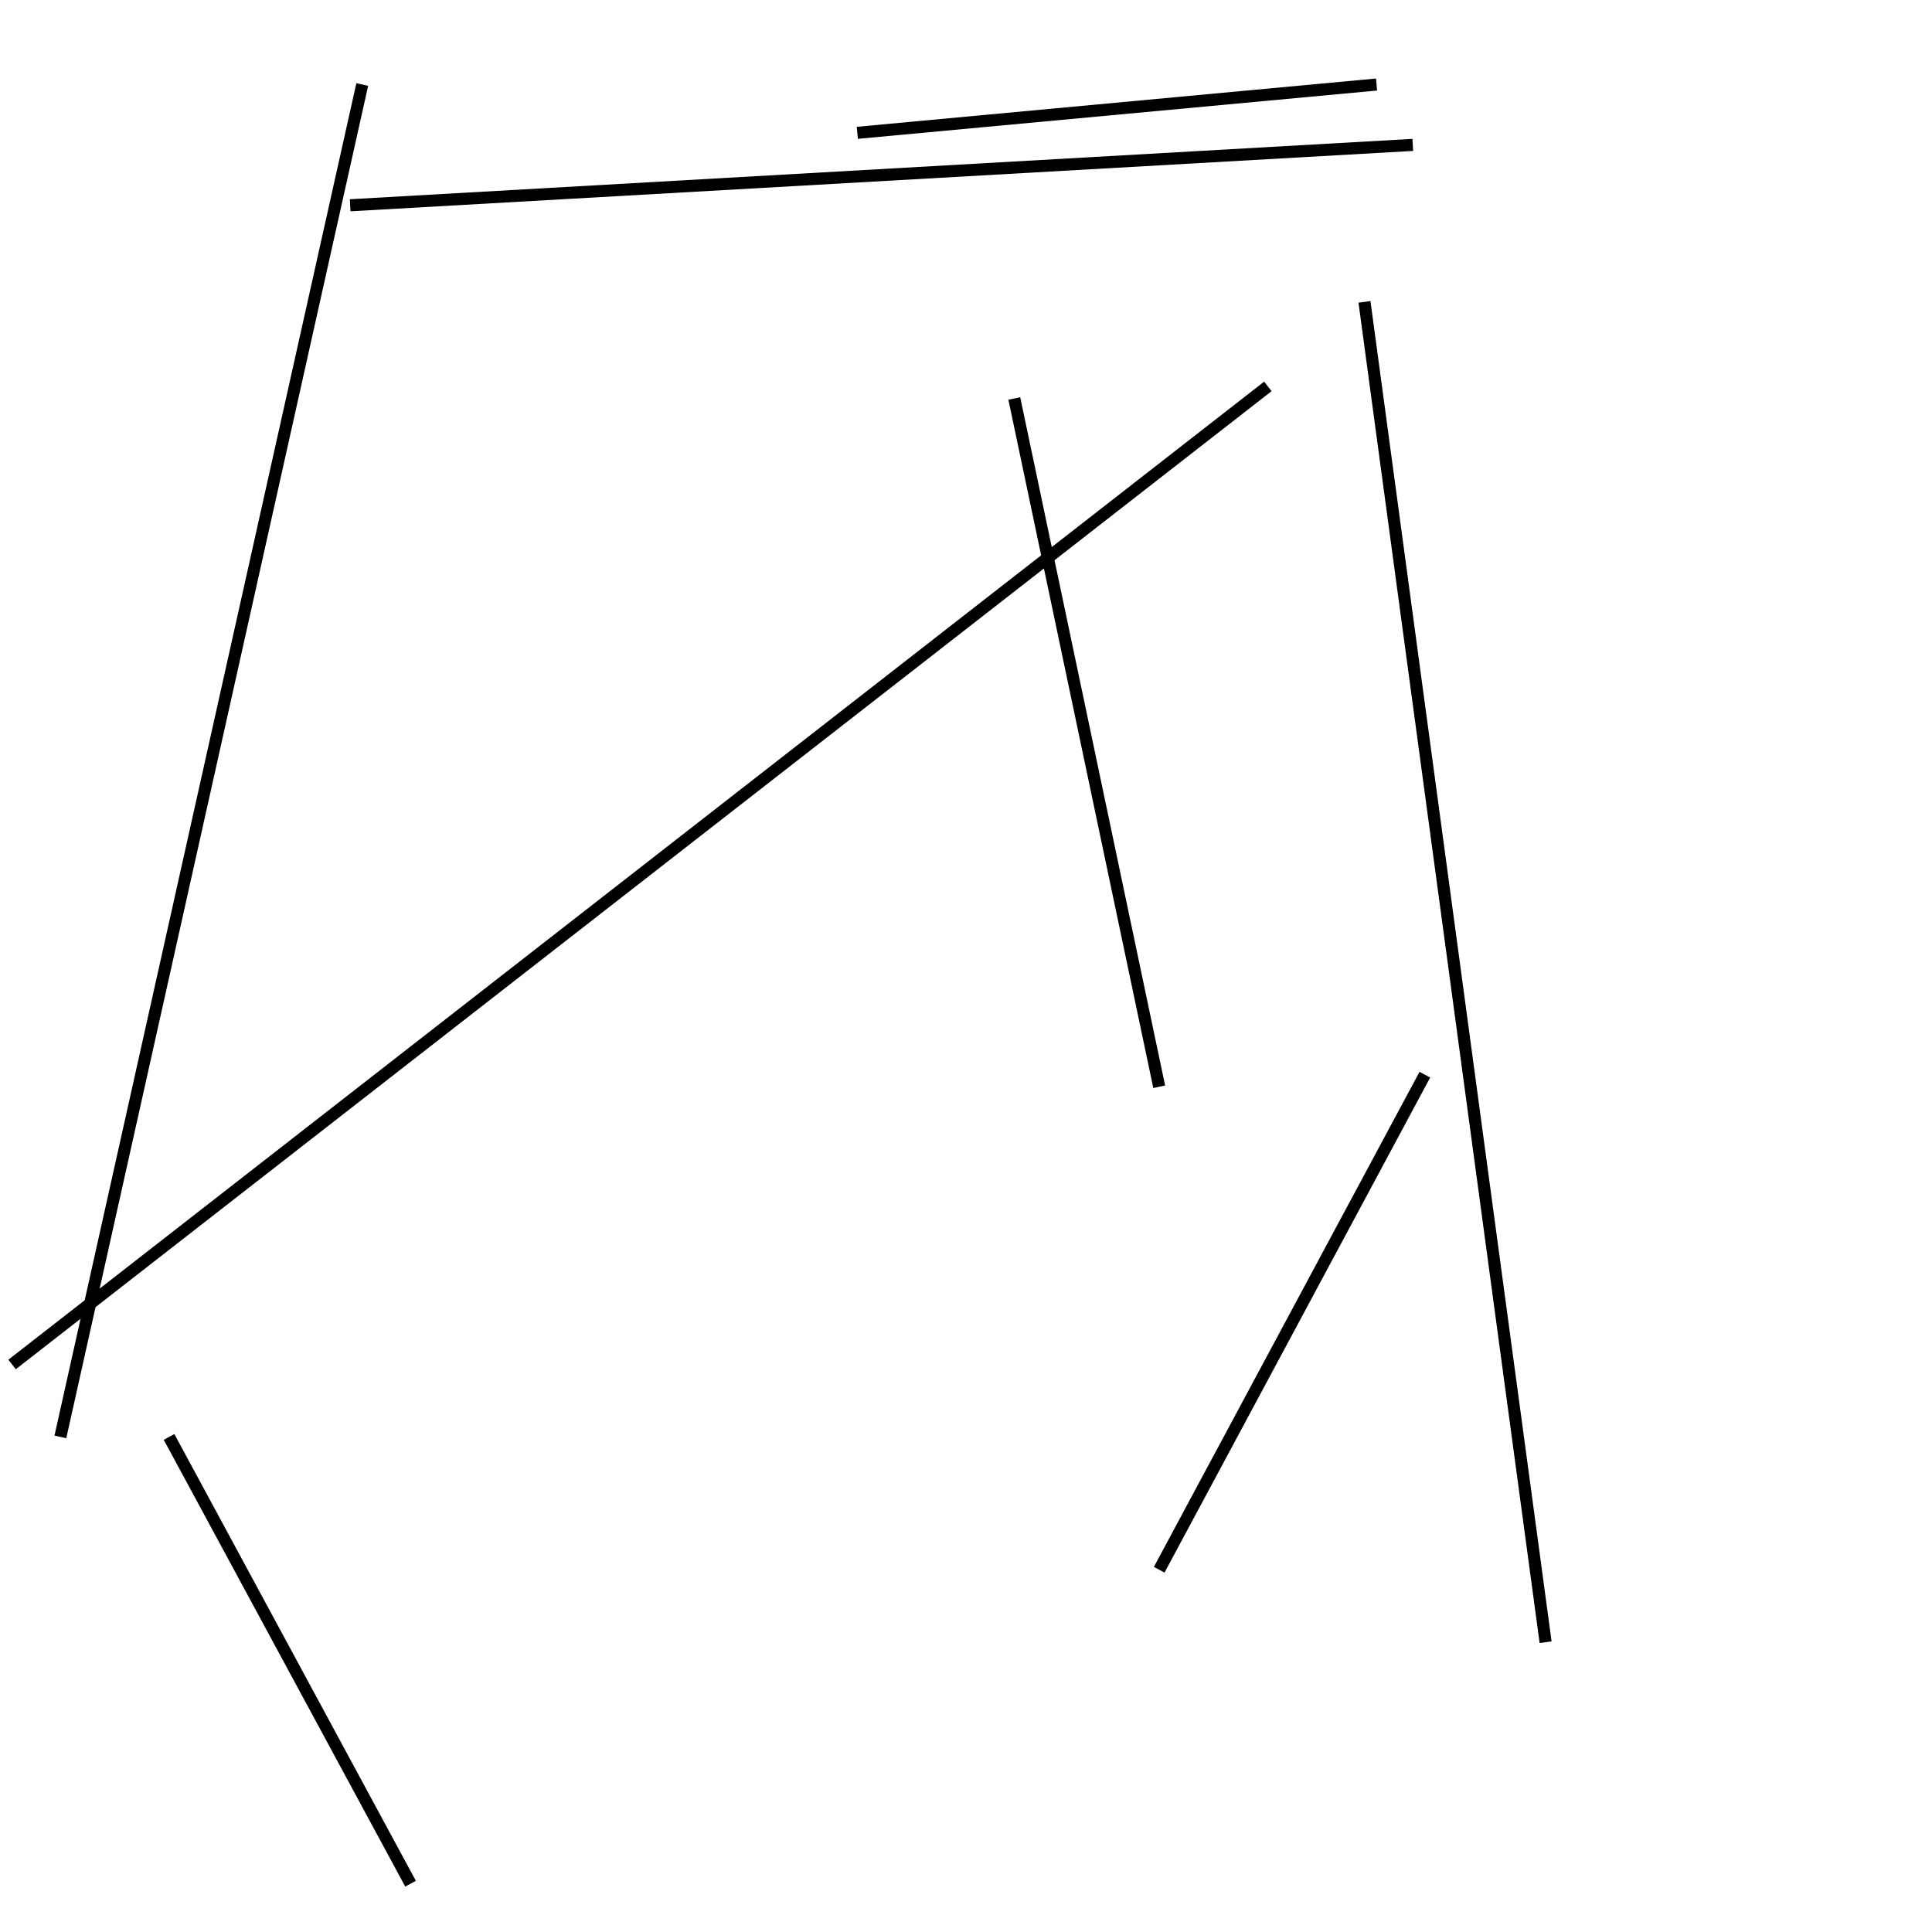 <?xml version="1.0" encoding="utf-8" ?>
<svg baseProfile="full" height="160" version="1.1" width="160" xmlns="http://www.w3.org/2000/svg" xmlns:ev="http://www.w3.org/2001/xml-events" xmlns:xlink="http://www.w3.org/1999/xlink"><defs /><line stroke="black" stroke-width="1" x1="114" x2="71" y1="7" y2="11" /><line stroke="black" stroke-width="1" x1="113" x2="128" y1="25" y2="136" /><line stroke="black" stroke-width="1" x1="30" x2="5" y1="7" y2="119" /><line stroke="black" stroke-width="1" x1="96" x2="84" y1="90" y2="33" /><line stroke="black" stroke-width="1" x1="29" x2="117" y1="17" y2="12" /><line stroke="black" stroke-width="1" x1="14" x2="34" y1="119" y2="156" /><line stroke="black" stroke-width="1" x1="1" x2="105" y1="113" y2="32" /><line stroke="black" stroke-width="1" x1="118" x2="96" y1="89" y2="130" /></svg>